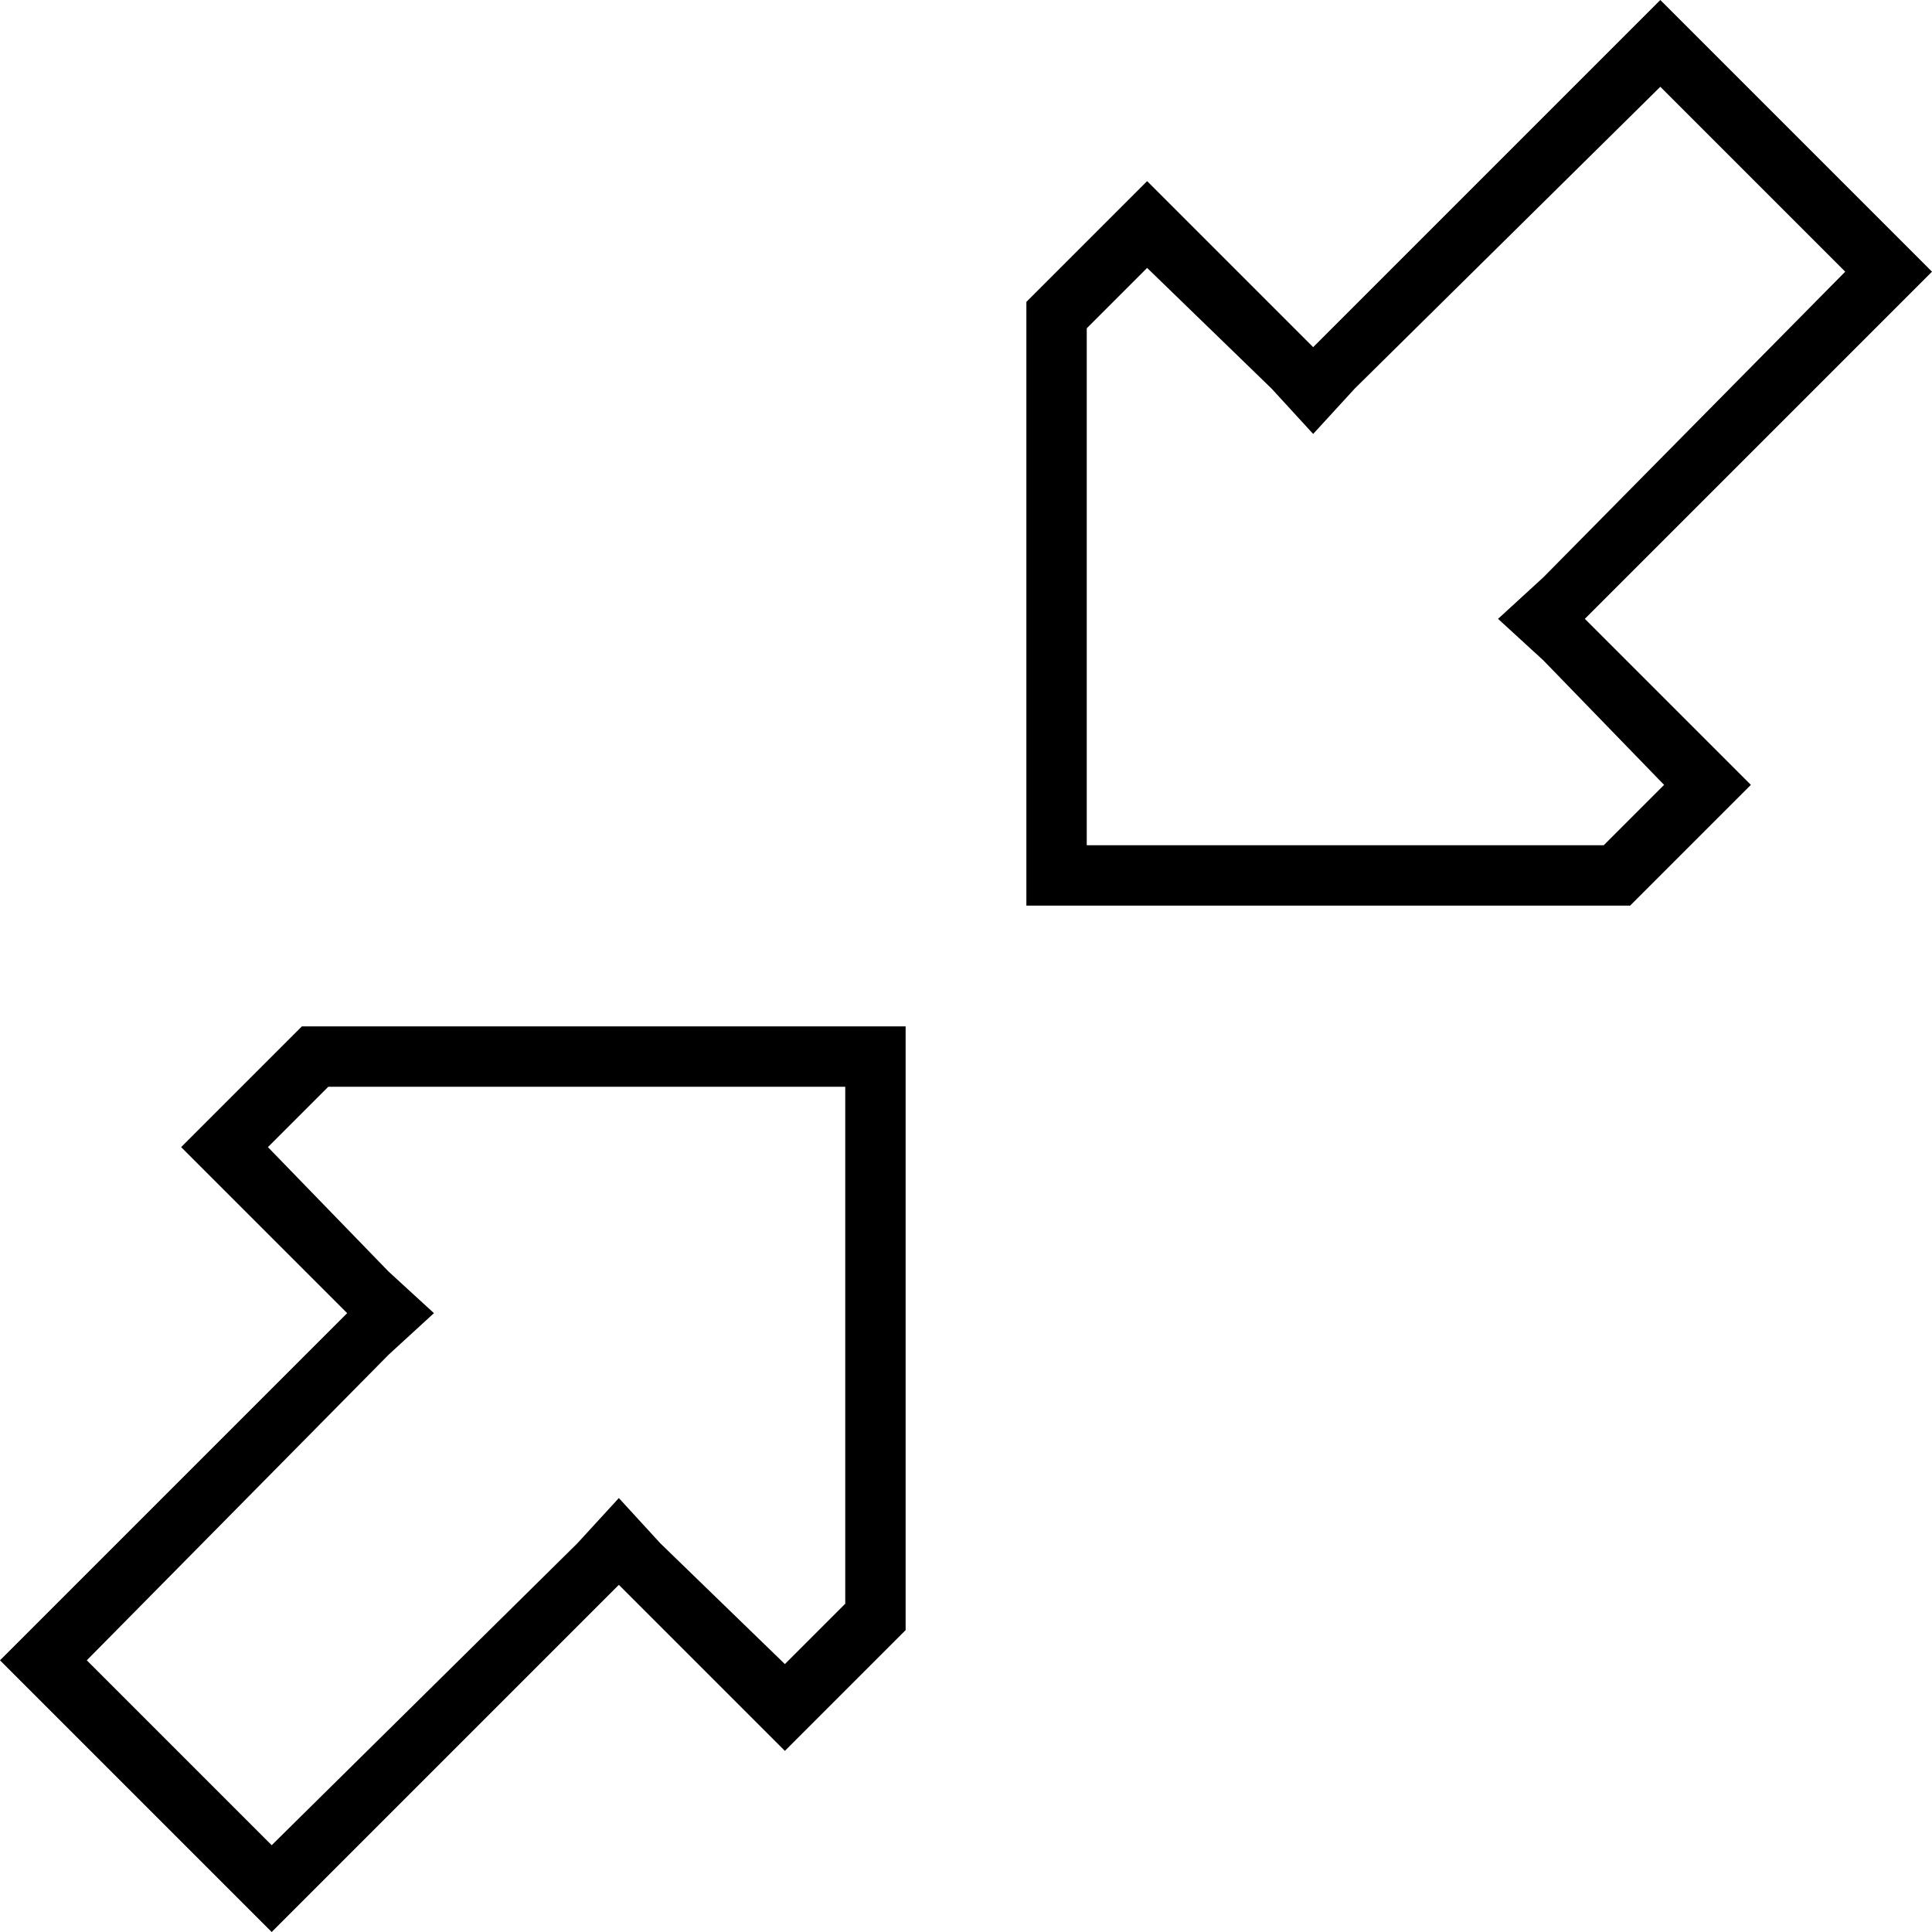 <svg xmlns="http://www.w3.org/2000/svg" viewBox="0 0 512 512">
  <path d="M 453 197 L 431 175 L 453 197 L 431 175 L 420 164 L 420 164 L 431 153 L 431 153 L 501 83 L 501 83 L 512 72 L 512 72 L 501 61 L 501 61 L 451 11 L 451 11 L 440 0 L 440 0 L 429 11 L 429 11 L 359 81 L 359 81 L 348 92 L 348 92 L 337 81 L 337 81 L 315 59 L 315 59 L 304 48 L 304 48 L 293 59 L 293 59 L 272 80 L 272 80 L 272 224 L 272 224 L 272 240 L 272 240 L 288 240 L 432 240 L 453 219 L 453 219 L 464 208 L 464 208 L 453 197 L 453 197 Z M 409 153 L 397 164 L 409 153 L 397 164 L 409 175 L 409 175 L 441 208 L 441 208 L 425 224 L 425 224 L 288 224 L 288 224 L 288 87 L 288 87 L 304 71 L 304 71 L 337 103 L 337 103 L 348 115 L 348 115 L 359 103 L 359 103 L 440 23 L 440 23 L 489 72 L 489 72 L 409 153 L 409 153 Z M 59 315 L 81 337 L 59 315 L 81 337 L 92 348 L 92 348 L 81 359 L 81 359 L 11 429 L 11 429 L 0 440 L 0 440 L 11 451 L 11 451 L 61 501 L 61 501 L 72 512 L 72 512 L 83 501 L 83 501 L 153 431 L 153 431 L 164 420 L 164 420 L 175 431 L 175 431 L 197 453 L 197 453 L 208 464 L 208 464 L 219 453 L 219 453 L 240 432 L 240 432 L 240 288 L 240 288 L 240 272 L 240 272 L 224 272 L 80 272 L 59 293 L 59 293 L 48 304 L 48 304 L 59 315 L 59 315 Z M 103 359 L 115 348 L 103 359 L 115 348 L 103 337 L 103 337 L 71 304 L 71 304 L 87 288 L 87 288 L 224 288 L 224 288 L 224 425 L 224 425 L 208 441 L 208 441 L 175 409 L 175 409 L 164 397 L 164 397 L 153 409 L 153 409 L 72 489 L 72 489 L 23 440 L 23 440 L 103 359 L 103 359 Z" />
</svg>